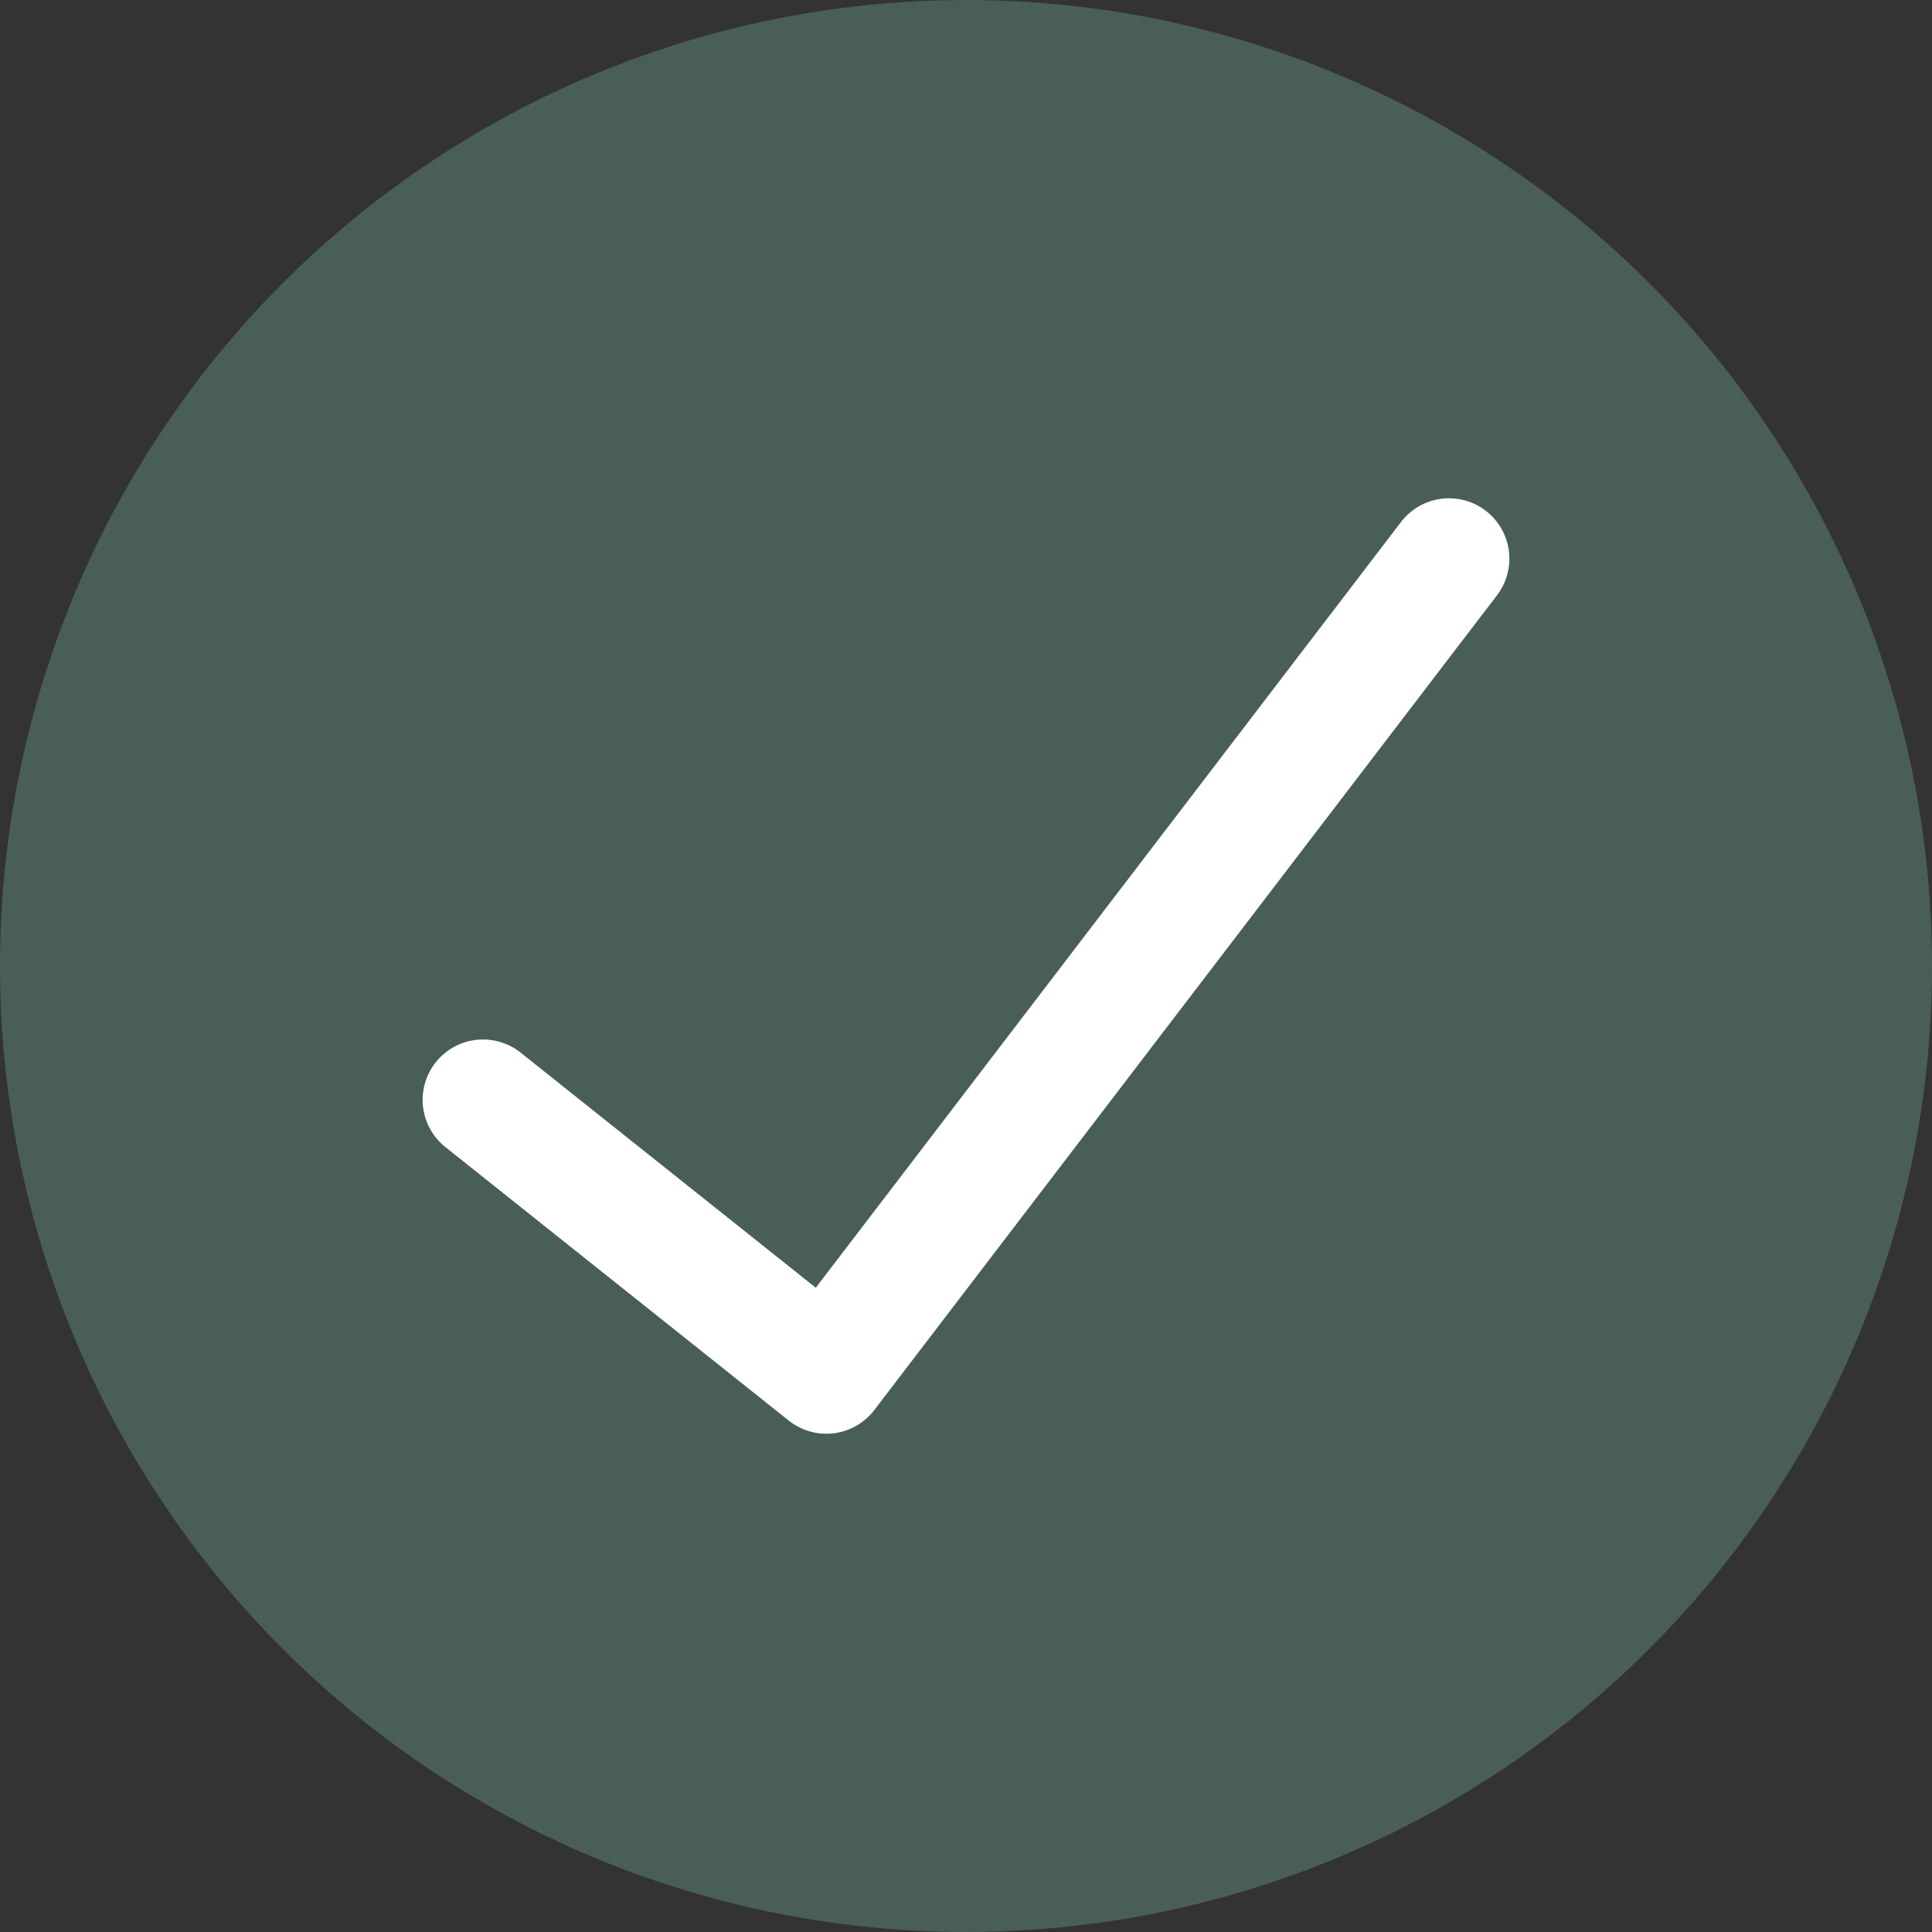 <svg width="32" height="32" viewBox="0 0 32 32" fill="none" xmlns="http://www.w3.org/2000/svg">
<rect x="0" y="0" width="32" height="32" fill="#333333" stroke="none"/>
<circle cx="16" cy="16" r="16" fill="#495E57"/>
<path d="M8 18.217L13.687 22.747L24 9.253" stroke="white" stroke-width="2" stroke-linecap="round" stroke-linejoin="round"/>
</svg>
